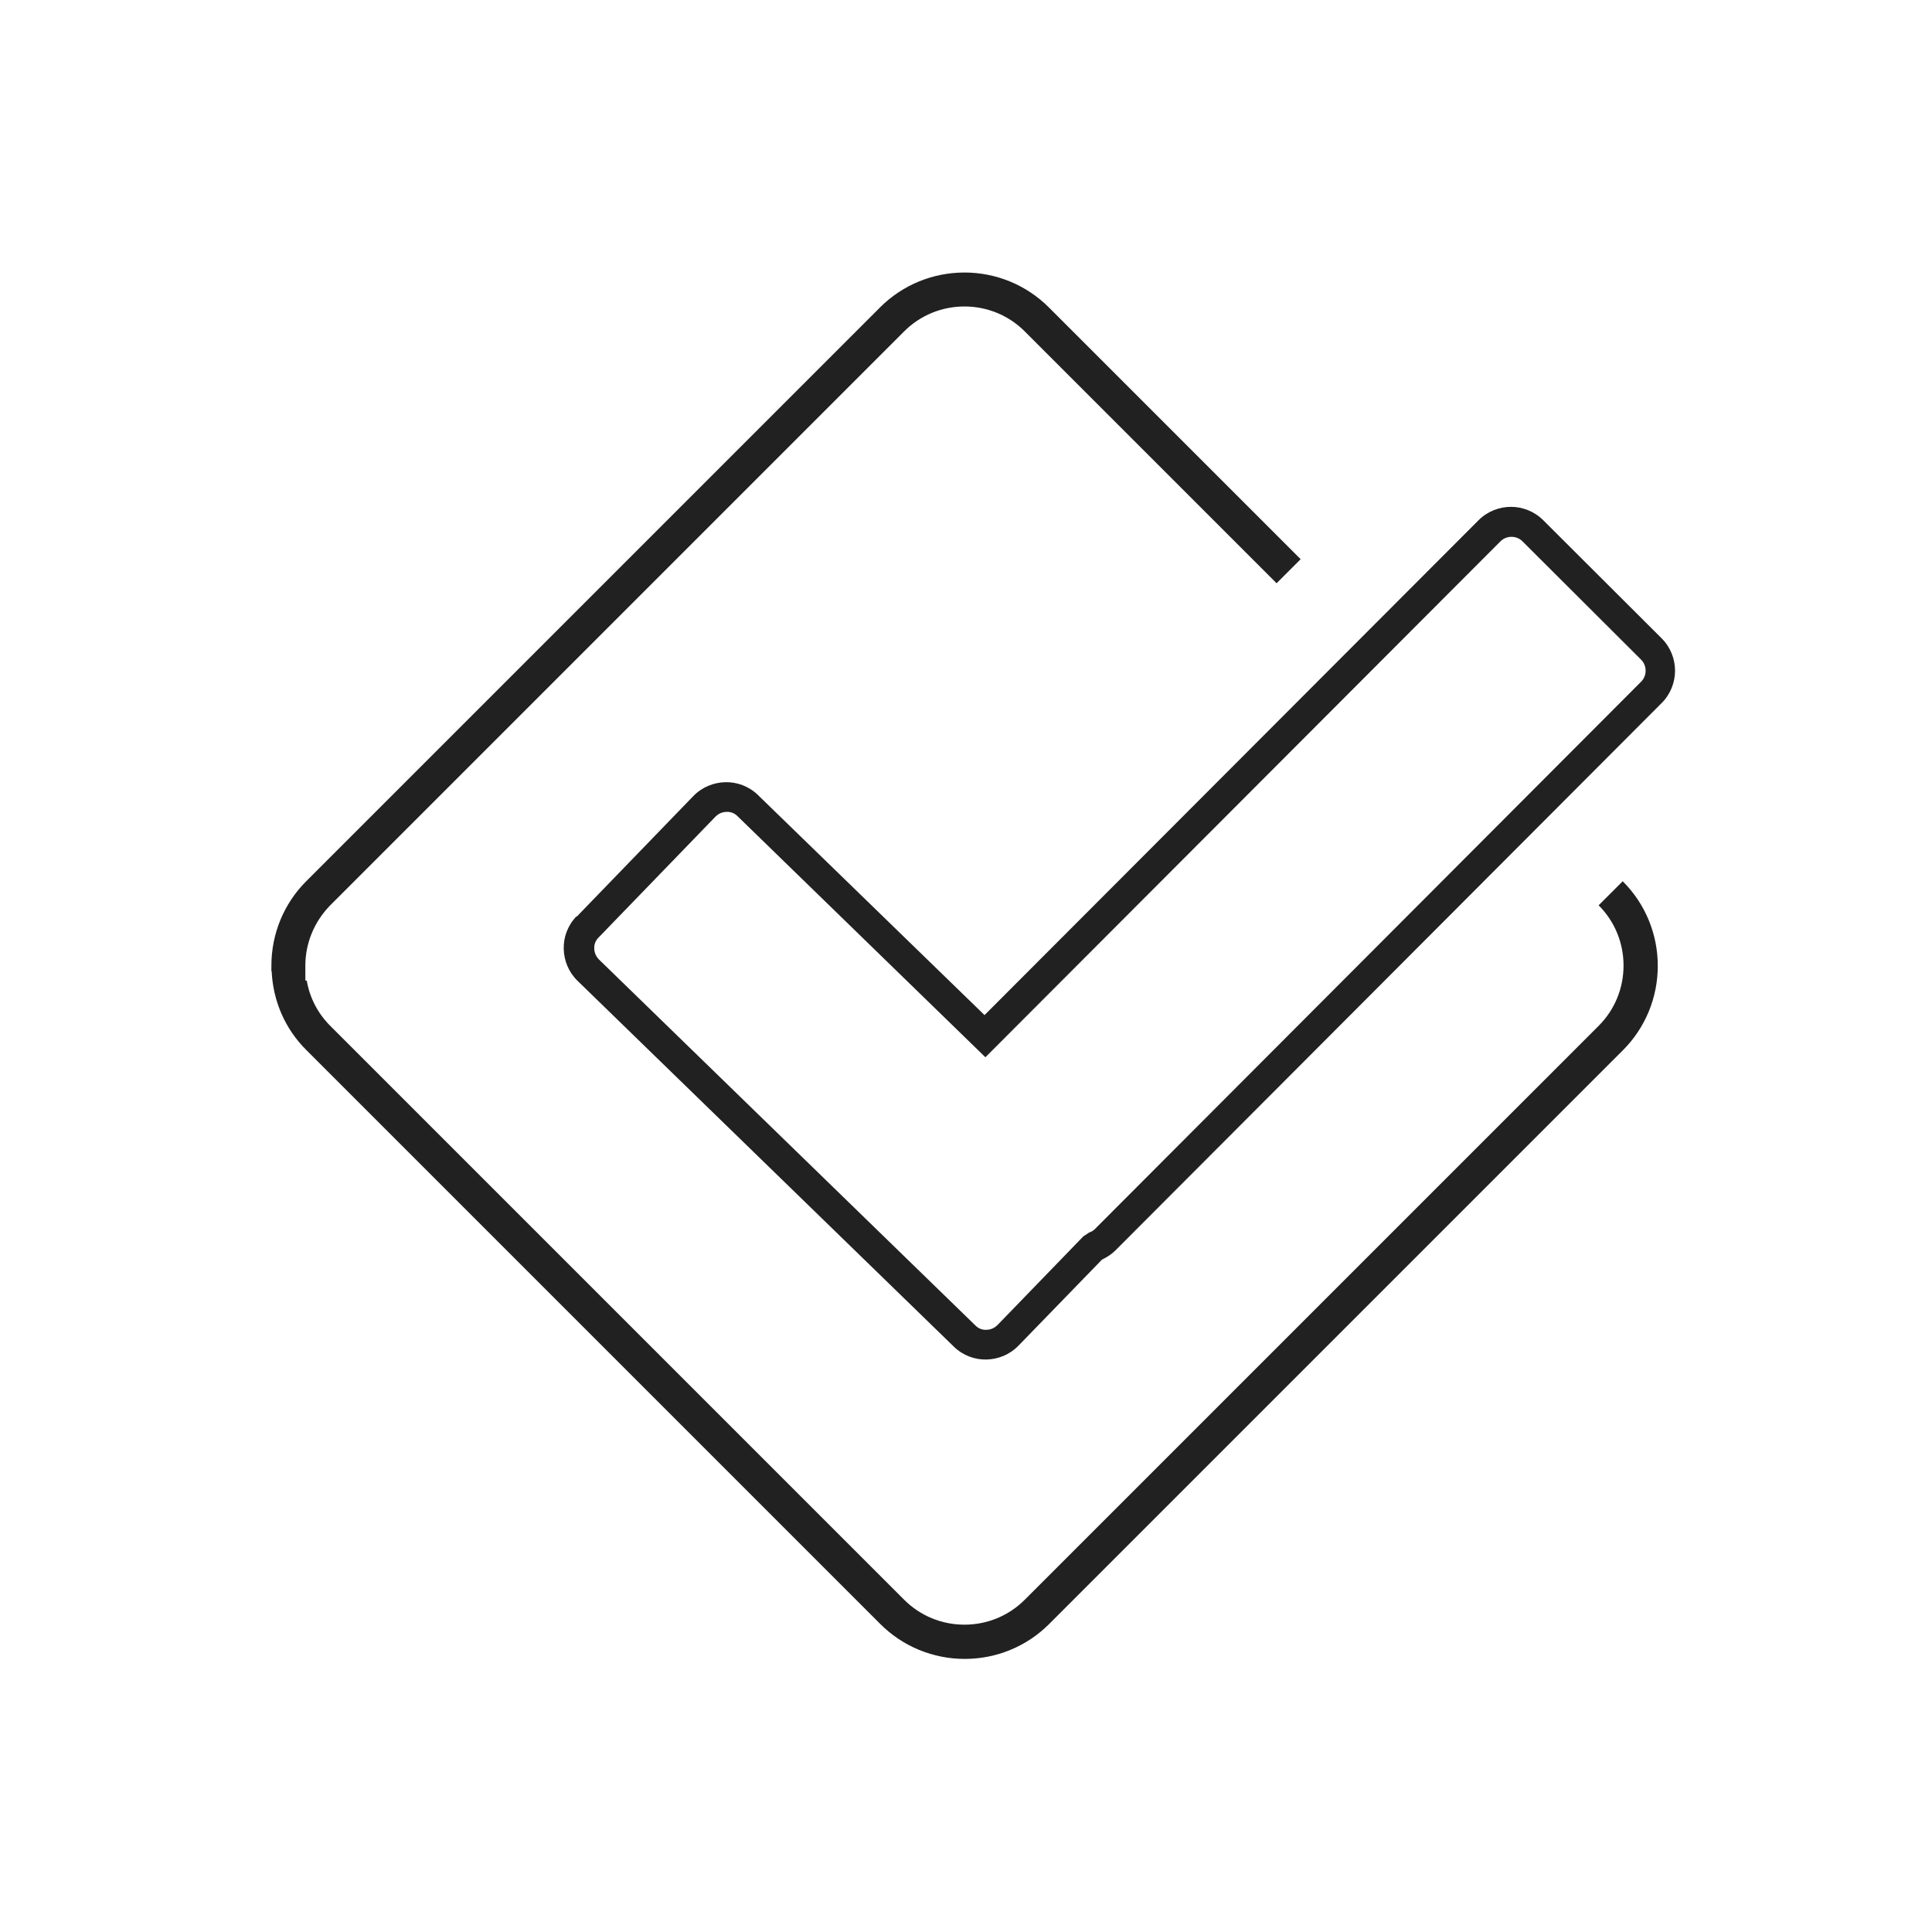 <?xml version="1.0" ?><!DOCTYPE svg  PUBLIC '-//W3C//DTD SVG 1.1//EN'  'http://www.w3.org/Graphics/SVG/1.1/DTD/svg11.dtd'><svg height="6.827in" style="shape-rendering:geometricPrecision; text-rendering:geometricPrecision; image-rendering:optimizeQuality; fill-rule:evenodd; clip-rule:evenodd" viewBox="0 0 6.827 6.827" width="6.827in" xml:space="preserve" xmlns="http://www.w3.org/2000/svg" xmlns:xlink="http://www.w3.org/1999/xlink"><defs><style type="text/css">
   <![CDATA[
    .fil2 {fill:none}
    .fil0 {fill:#212121}
    .fil1 {fill:#212121;fill-rule:nonzero}
   ]]>
  </style></defs><g id="Layer_x0020_1"><g id="_424482832"><path class="fil0" d="M0.96 3.433c0.005,0.105 0.048,0.204 0.123,0.278l2.028 2.028c0.079,0.079 0.186,0.123 0.298,0.123 0.112,0 0.219,-0.044 0.298,-0.123l2.028 -2.028c0.079,-0.079 0.123,-0.186 0.123,-0.298 0,-0.112 -0.044,-0.219 -0.123,-0.298l-0.001 -0.001 -0.085 0.085 0 0c0.057,0.057 0.088,0.133 0.088,0.213 0,0.08 -0.031,0.156 -0.088,0.213l-2.028 2.028c-0.057,0.057 -0.133,0.088 -0.213,0.088 -0.08,0 -0.156,-0.031 -0.213,-0.088l-2.028 -2.028c-0.044,-0.044 -0.073,-0.1 -0.083,-0.16l-0.005 0 0 -0.053c0,-0.08 0.032,-0.156 0.088,-0.213l2.028 -2.028c0.057,-0.057 0.133,-0.088 0.213,-0.088 0.08,0 0.156,0.031 0.213,0.088l0.89 0.89 0.085 -0.085 -0.89 -0.89c-0.079,-0.079 -0.186,-0.123 -0.298,-0.123 -0.112,0 -0.219,0.044 -0.298,0.123l-2.028 2.028c-0.079,0.079 -0.123,0.186 -0.123,0.298l0 0.019z" id="_424483168"/><path class="fil1" d="M2.038 3.239l0.412 -0.426 0 -0 -3.93701e-006 0c0.031,-0.032 0.072,-0.048 0.113,-0.049 0.041,-0.001 0.083,0.014 0.115,0.045l0 0 0 0 0.801 0.778 1.746 -1.749c0.031,-0.031 0.073,-0.047 0.114,-0.047 0.041,-5.11811e-005 0.083,0.016 0.114,0.047l0.419 0.418 0 0 1.9685e-005 1.9685e-005 -0 0c0.031,0.031 0.047,0.073 0.047,0.114 5.11811e-005,0.041 -0.016,0.083 -0.047,0.114l0 0 -1.9685e-005 1.9685e-005 -0 -0 -1.929 1.933c-0.009,0.009 -0.019,0.017 -0.029,0.023 -0.007,0.004 -0.013,0.008 -0.02,0.011l-0.295 0.304 -0 0 3.93701e-006 0c-0.031,0.032 -0.072,0.048 -0.113,0.049 -0.041,0.001 -0.083,-0.014 -0.115,-0.045l-0 -0 0 3.93701e-006 -1.33 -1.293c-0.032,-0.031 -0.048,-0.072 -0.049,-0.113 -0.001,-0.041 0.014,-0.083 0.045,-0.115zm0.489 -0.352l3.93701e-006 3.93701e-006 -0.412 0.426c-0.011,0.011 -0.016,0.025 -0.015,0.039 0,0.014 0.006,0.028 0.017,0.039l1.33 1.293 3.93701e-006 -3.93701e-006c0.011,0.011 0.025,0.016 0.039,0.015 0.014,-0 0.028,-0.006 0.039,-0.017l-3.93701e-006 -3.93701e-006 0.303 -0.313 0.021 -0.014c0.004,-0.001 0.008,-0.003 0.011,-0.005 0.004,-0.002 0.007,-0.005 0.01,-0.008l1.929 -1.933 0 -0 1.9685e-005 -1.9685e-005 0 0c0.011,-0.011 0.016,-0.025 0.016,-0.039 -1.5748e-005,-0.014 -0.005,-0.028 -0.016,-0.039l-0 0 -1.9685e-005 -1.9685e-005 0 -0 -0.419 -0.418c-0.011,-0.011 -0.025,-0.016 -0.039,-0.016 -0.014,1.5748e-005 -0.028,0.005 -0.039,0.016l-1.783 1.786 -0.037 0.037 -0.038 -0.037 -0.838 -0.815 -3.93701e-006 3.93701e-006 -0 -0c-0.011,-0.011 -0.025,-0.016 -0.039,-0.015 -0.014,0 -0.028,0.006 -0.039,0.017z" id="_424482976"/></g></g><rect class="fil2" height="6.827" width="6.827"/></svg>